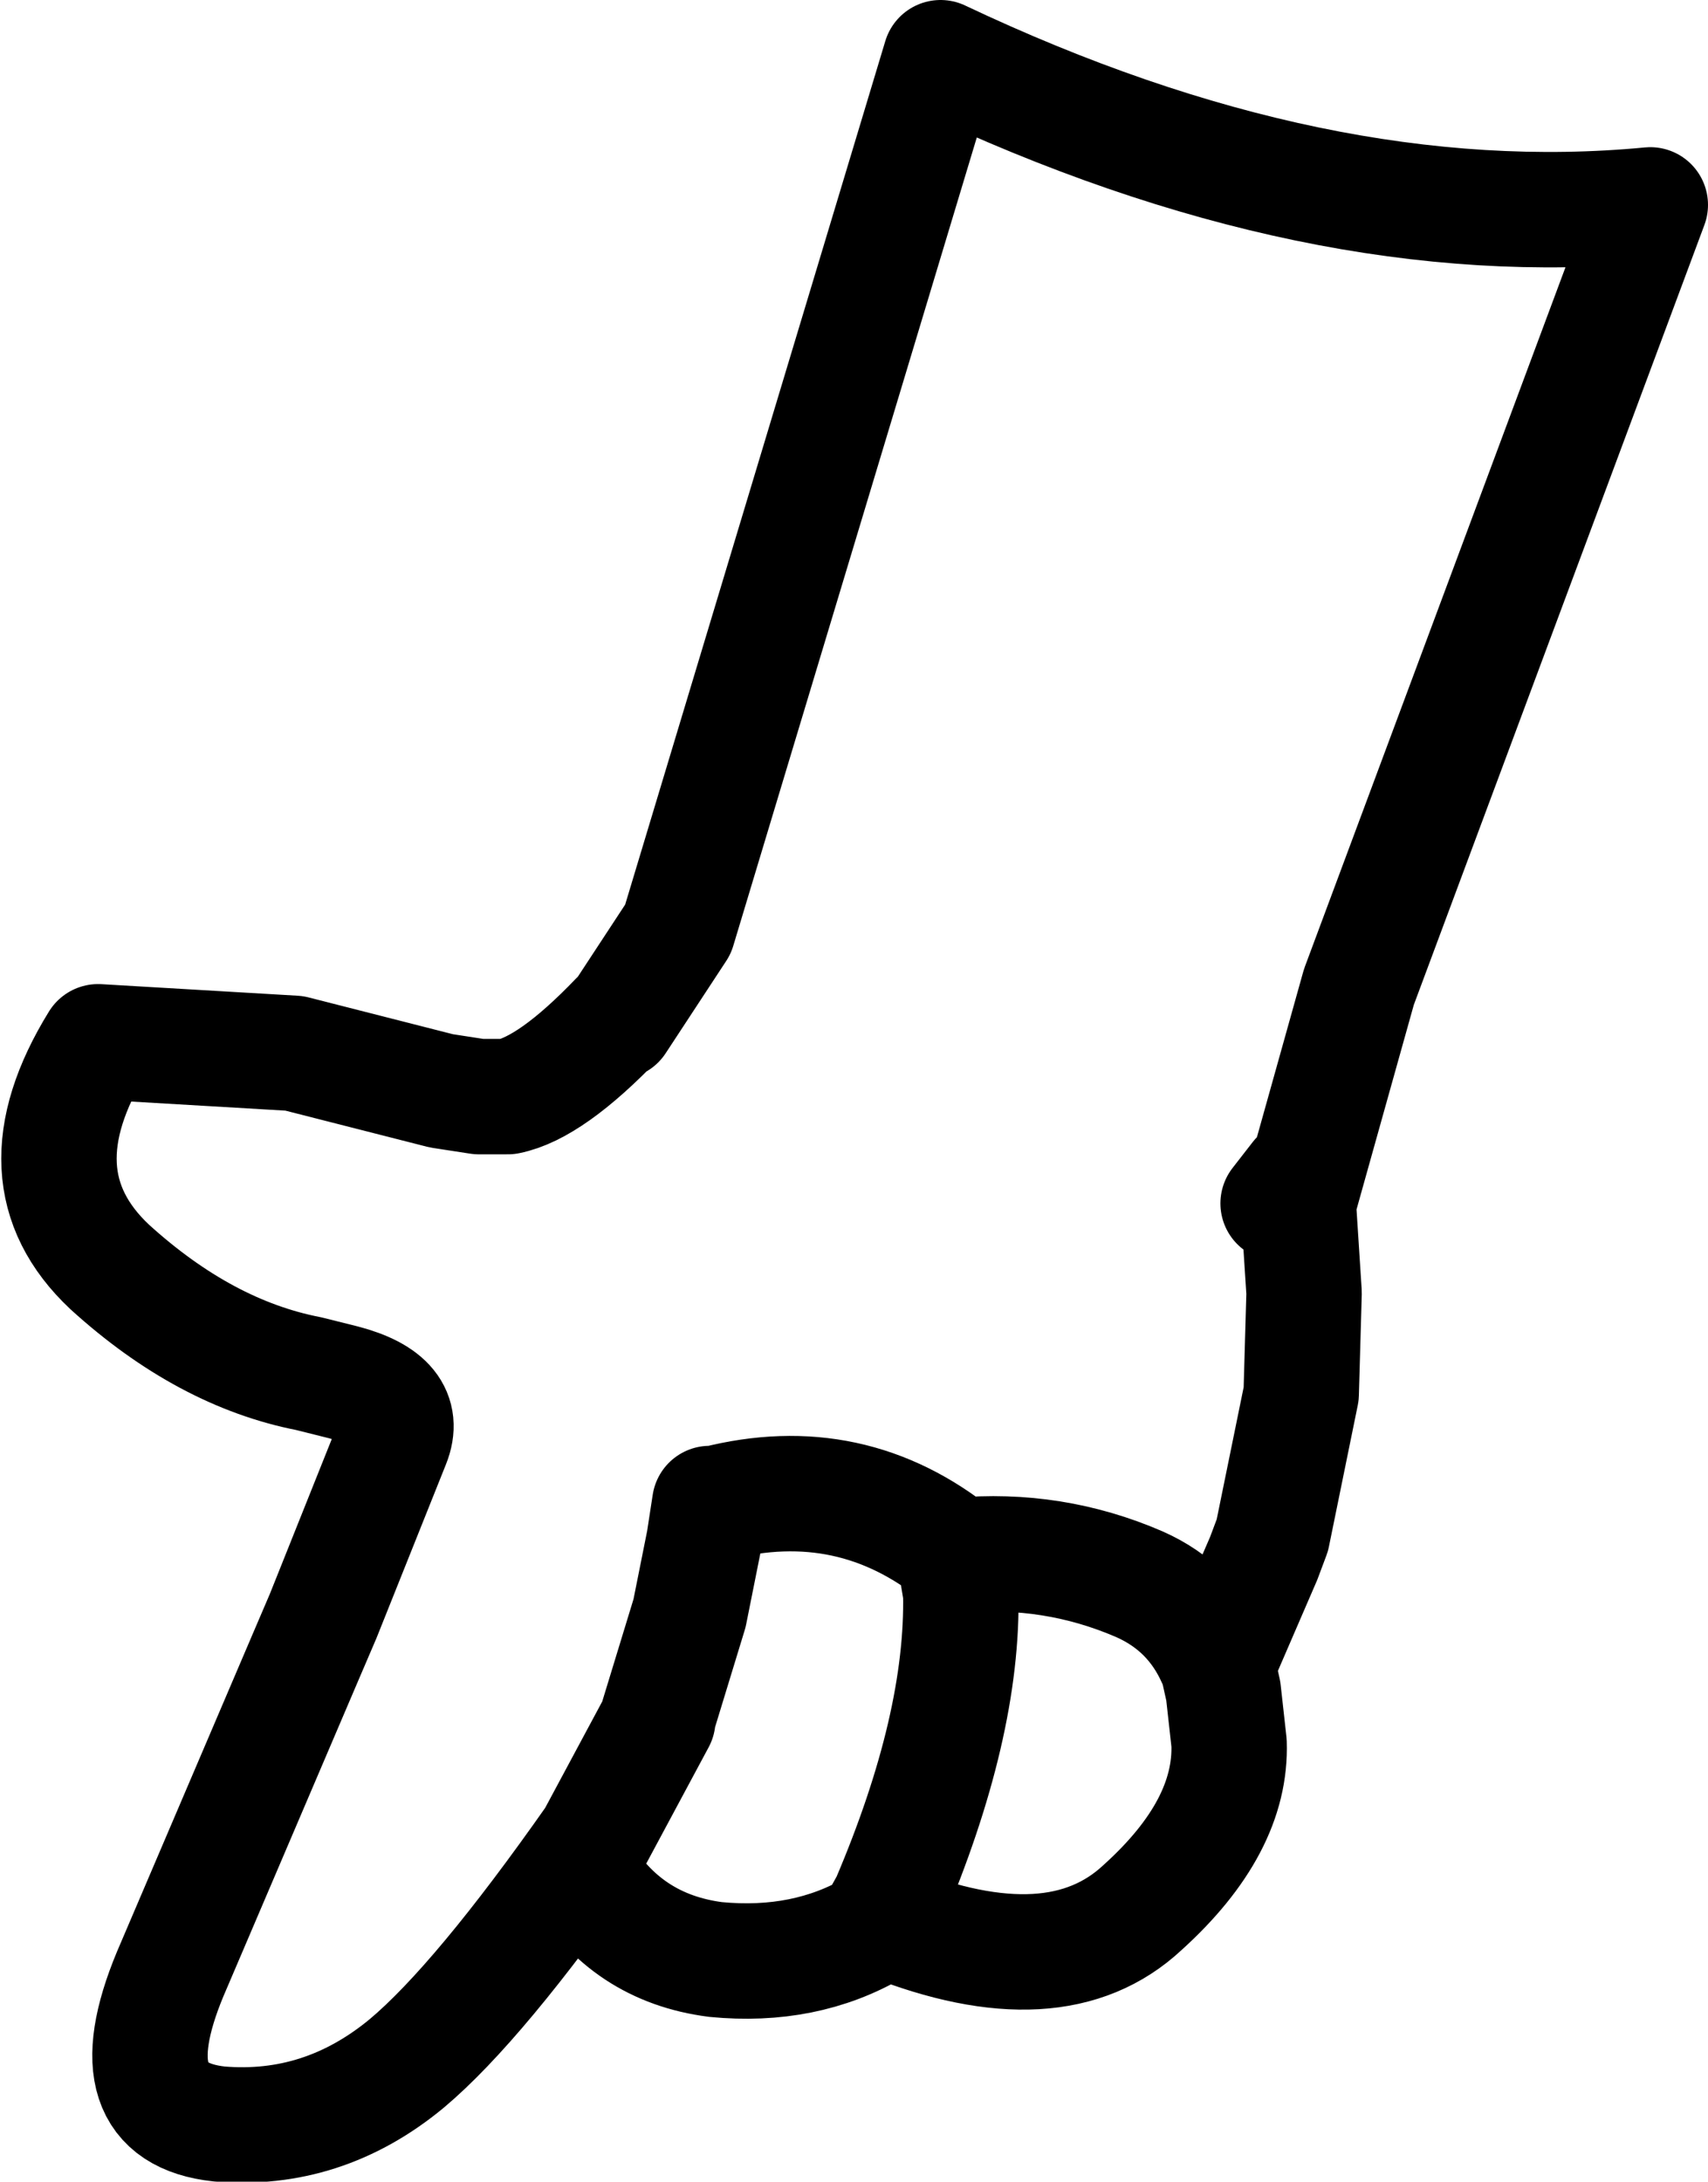 <?xml version="1.0" encoding="UTF-8" standalone="no"?>
<svg xmlns:xlink="http://www.w3.org/1999/xlink" height="37.8px" width="29.6px" xmlns="http://www.w3.org/2000/svg">
  <g transform="matrix(1.0, 0.0, 0.0, 1.0, 14.8, 18.9)">
    <path d="M-4.1 -1.2 L-3.05 -2.8 1.5 -17.9 Q8.05 -14.8 13.8 -15.35 L8.75 -1.8 7.7 1.95 7.8 3.5 7.75 5.25 7.25 7.7 7.1 8.1 6.3 9.95 6.4 10.4 6.5 11.3 Q6.55 12.75 5.0 14.15 3.5 15.55 0.6 14.4 L0.35 14.5 Q-0.85 15.2 -2.4 15.05 -3.95 14.85 -4.75 13.5 L-4.8 13.45 -4.5 12.95 Q-6.5 15.8 -7.75 16.85 -9.2 18.05 -11.0 17.9 -12.85 17.7 -11.85 15.3 L-9.5 9.8 -9.2 9.1 -8.0 6.1 Q-7.7 5.35 -8.85 5.05 L-9.45 4.9 Q-11.25 4.55 -12.9 3.05 -14.55 1.5 -13.1 -0.85 L-9.7 -0.65 -7.15 0.0 -6.5 0.1 -6.25 0.1 -6.0 0.1 Q-5.25 -0.05 -4.1 -1.25 M-4.5 12.95 L-3.4 10.9 -3.4 10.85 -2.85 9.05 -2.6 7.8 -2.5 7.15 -2.4 7.15 Q-0.05 6.55 1.8 8.05 3.45 7.9 4.95 8.55 5.85 8.95 6.25 9.85 L6.3 9.95 M7.7 1.95 L7.7 1.7 7.7 1.5 7.35 1.95 M1.8 8.05 L1.8 8.4 1.85 8.7 Q1.9 11.0 0.6 14.05 L0.35 14.5" fill="none" stroke="#000000" stroke-linecap="round" stroke-linejoin="round" stroke-width="2.0"/>
    <path d="M-4.1 -1.25 L-4.45 -1.55 M-4.1 -1.25 L-4.1 -1.2" fill="none" stroke="#000000" stroke-linecap="round" stroke-linejoin="round" stroke-width="1.0"/>
  </g>
</svg>
